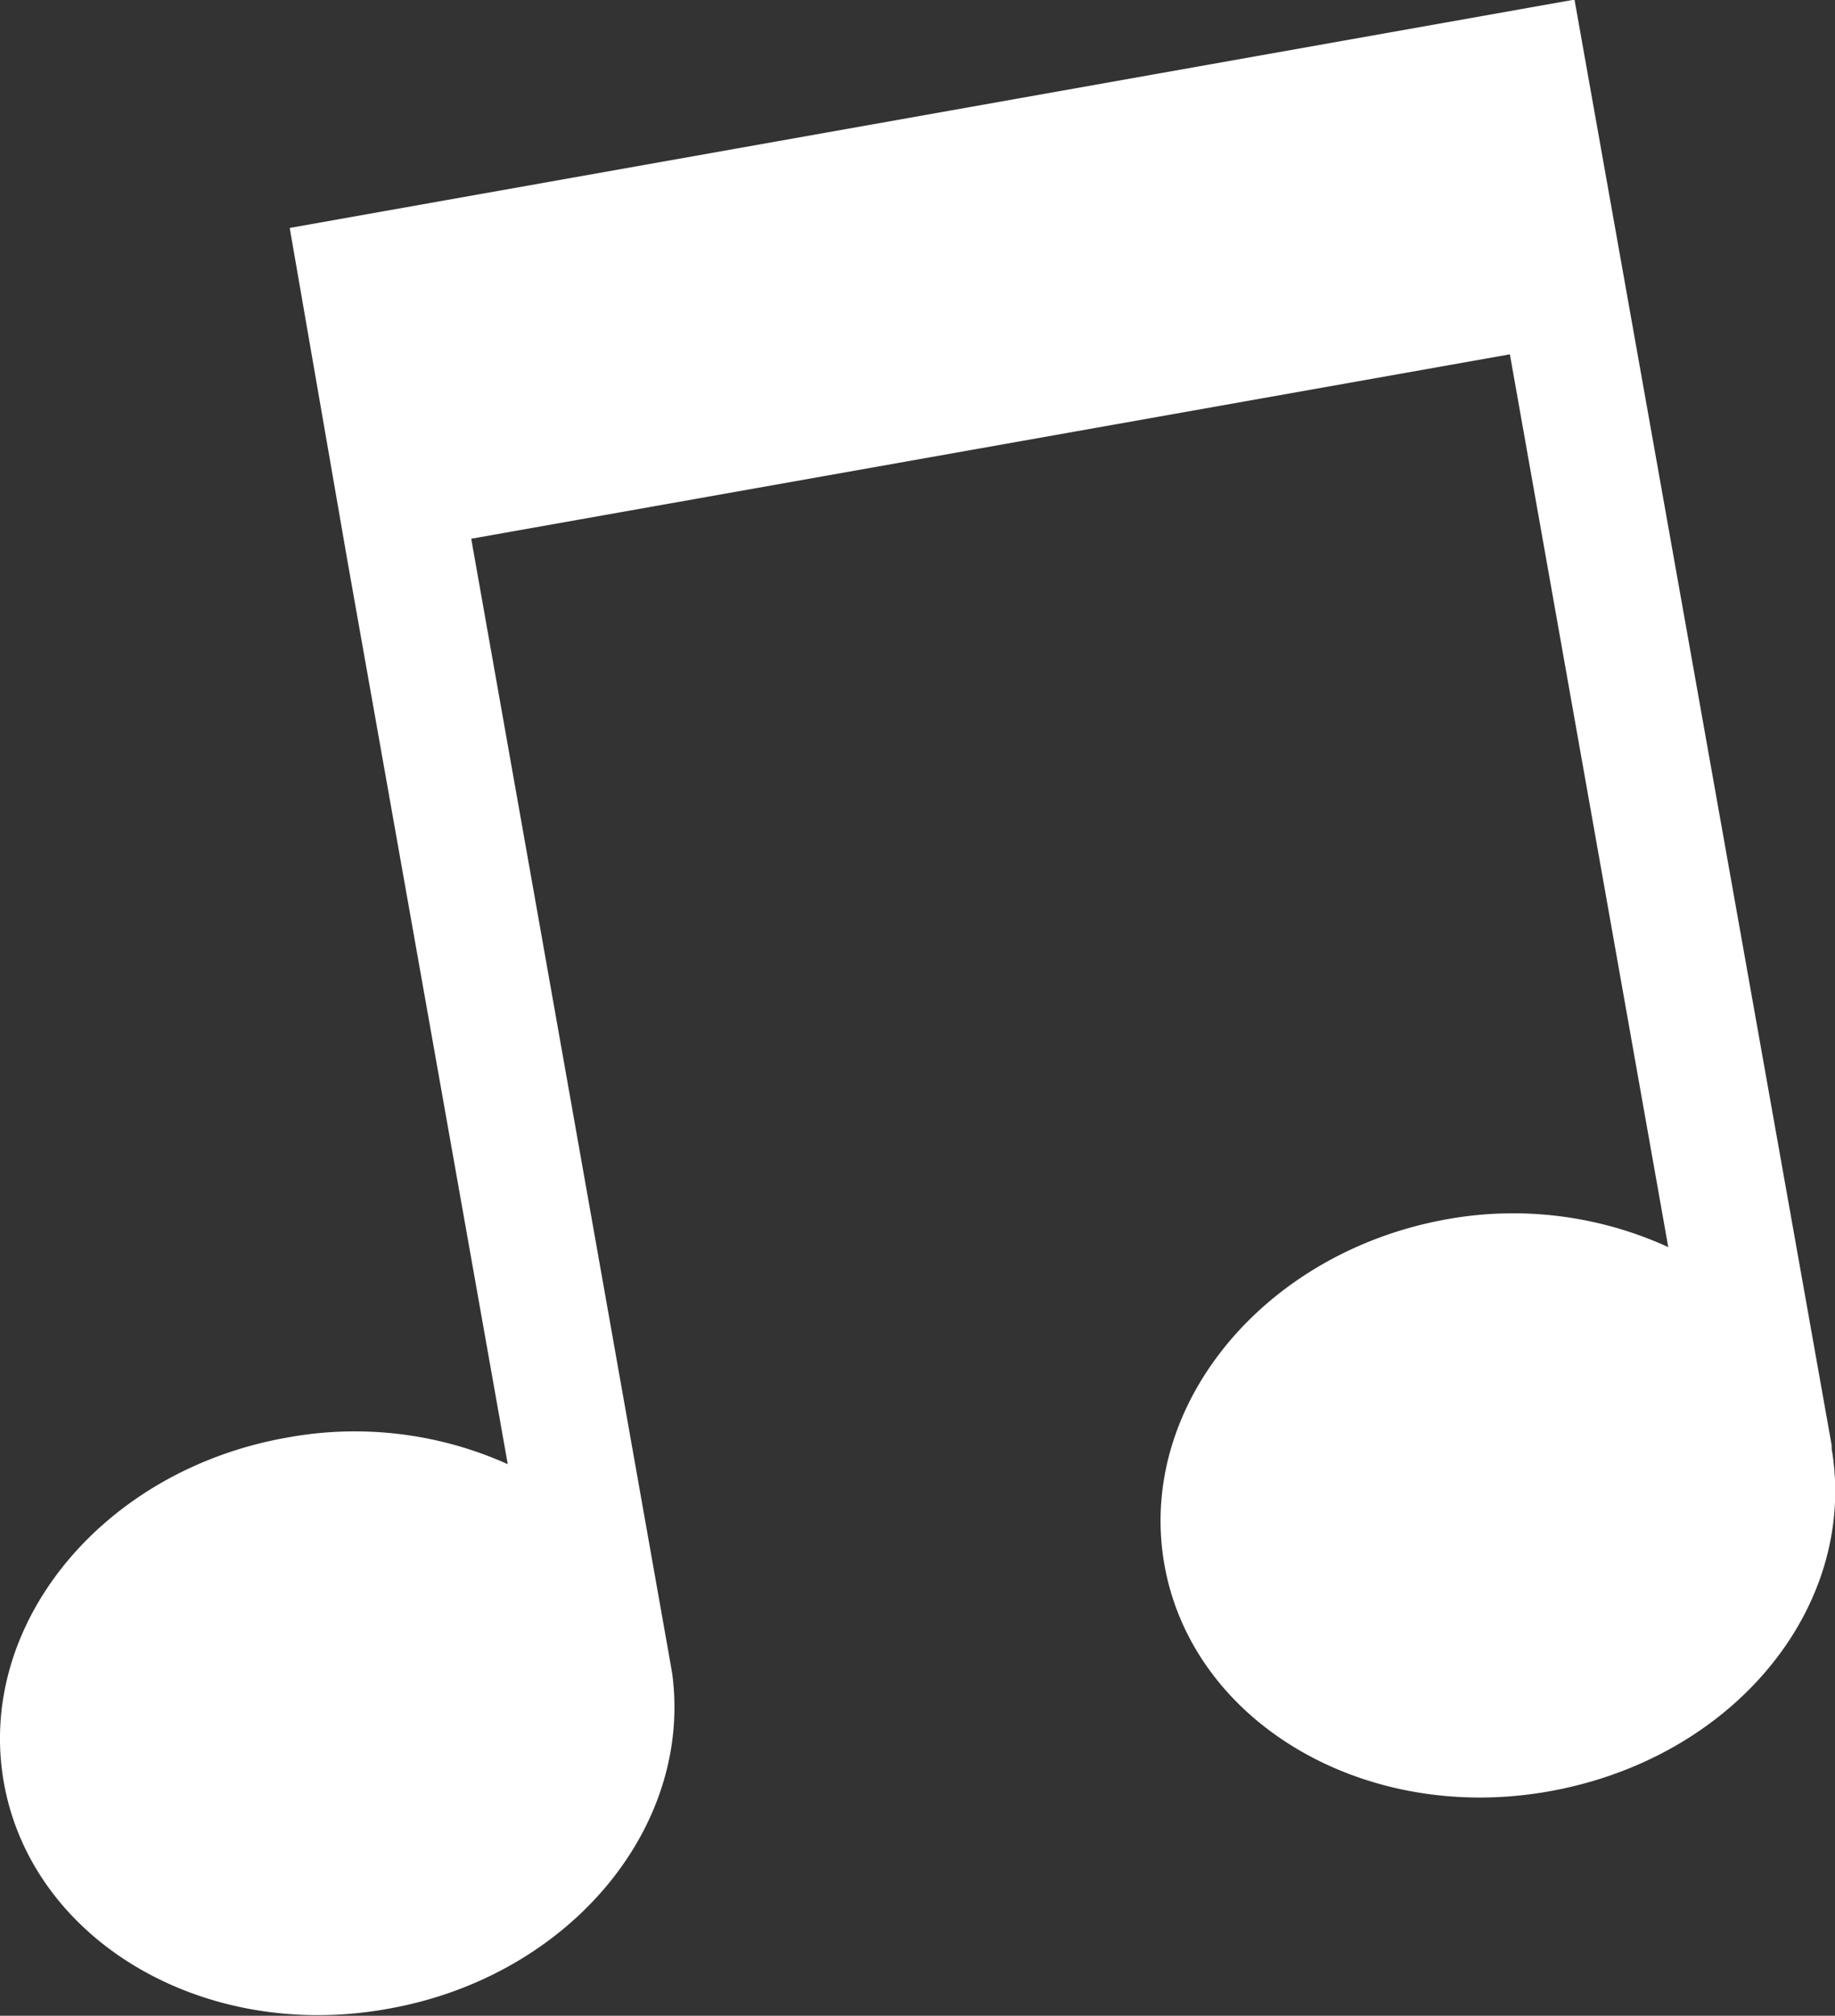 <svg xmlns="http://www.w3.org/2000/svg" viewBox="0 0 65.81 72.25"><rect x="0" y="0" width="65.81" height="72.25" fill="#333333" stroke="none"/><defs><style>.cls-1{fill:#fff;}</style></defs><title>Asset 6</title><g id="Layer_2" data-name="Layer 2"><g id="Thunder_and_Rain" data-name="Thunder and Rain"><path class="cls-1" d="M65.69,51.94a.2.2,0,0,0,0-.07s0,0,0-.07L56.47,0h-.08l-46,8.17L12.46,20.1h0l5.75,32.38a13.39,13.39,0,0,0-7.93-.95C3.67,52.7-.87,58.24.14,63.9S7.31,73.2,13.92,72c6.45-1.14,10.92-6.45,10.19-12h0l-.06-.35a.06.06,0,0,1,0,0s0,0,0,0L16.9,19.31,54.15,12.7l5.68,32a13.38,13.38,0,0,0-7.93-1c-6.6,1.18-11.14,6.72-10.14,12.38s7.18,9.3,13.78,8.13,11-6.53,10.18-12.1h0Z"/></g></g></svg>